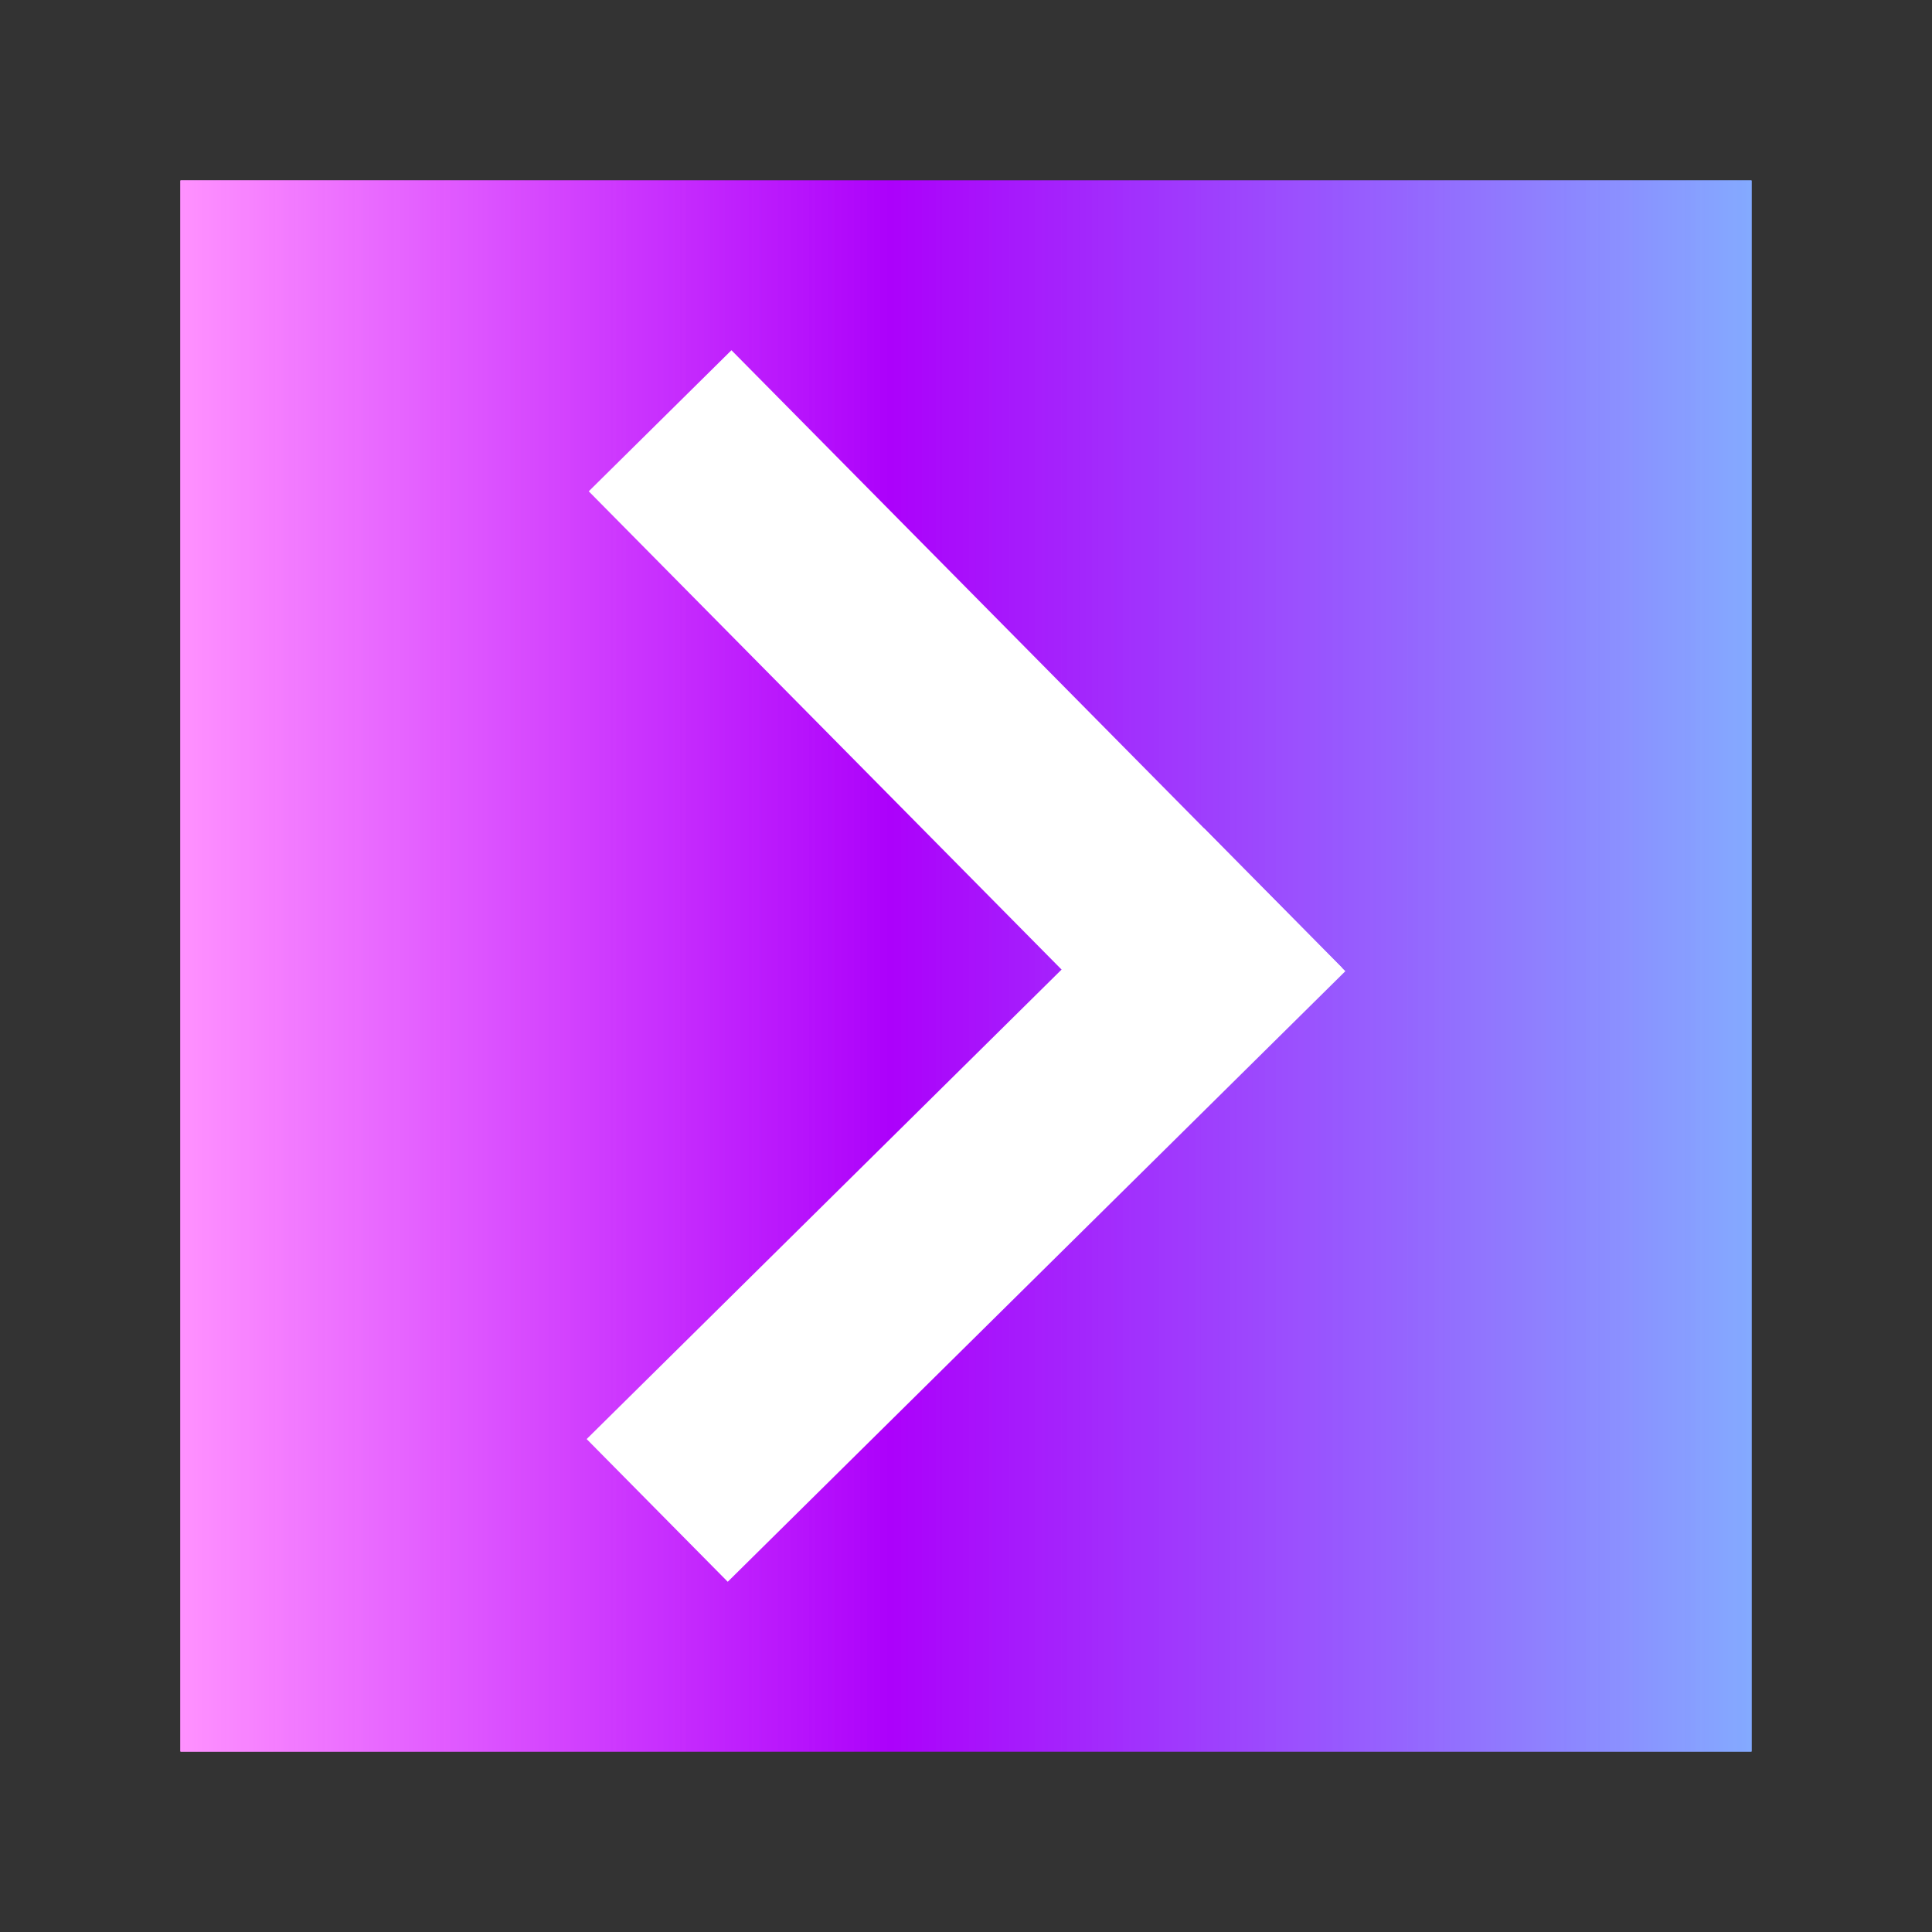 <?xml version="1.0" encoding="UTF-8" standalone="no"?>
<!-- Created with Inkscape (http://www.inkscape.org/) -->

<svg
   width="512"
   height="512"
   viewBox="0 0 512 512"
   version="1.1"
   id="svg1"
   inkscape:version="1.3.2 (091e20ef0f, 2023-11-25, custom)"
   sodipodi:docname="icon.svg"
   inkscape:export-filename="icon.png"
   inkscape:export-xdpi="24"
   inkscape:export-ydpi="24"
   xmlns:inkscape="http://www.inkscape.org/namespaces/inkscape"
   xmlns:sodipodi="http://sodipodi.sourceforge.net/DTD/sodipodi-0.dtd"
   xmlns:xlink="http://www.w3.org/1999/xlink"
   xmlns="http://www.w3.org/2000/svg"
   xmlns:svg="http://www.w3.org/2000/svg">
  <rect x="0" y="0" width="512" height="512" fill="#333333" stroke="none"/>
  <sodipodi:namedview
     id="namedview1"
     pagecolor="#ffffff"
     bordercolor="#999999"
     borderopacity="1"
     inkscape:showpageshadow="2"
     inkscape:pageopacity="0"
     inkscape:pagecheckerboard="0"
     inkscape:deskcolor="#d1d1d1"
     inkscape:document-units="px"
     inkscape:zoom="0.85351563"
     inkscape:cx="94.901601"
     inkscape:cy="351.48741"
     inkscape:window-width="1920"
     inkscape:window-height="1062"
     inkscape:window-x="0"
     inkscape:window-y="18"
     inkscape:window-maximized="1"
     inkscape:current-layer="layer1"
     inkscape:export-bgcolor="#ffffff00" />
  <defs
     id="defs1">
    <linearGradient
       id="linearGradient18"
       inkscape:collect="always">
      <stop
         style="stop-color:#ff91ff;stop-opacity:1;"
         offset="0"
         id="stop18" />
      <stop
         style="stop-color:#af00ff;stop-opacity:0.72;"
         offset="0.452"
         id="stop24" />
      <stop
         style="stop-color:#84aaff;stop-opacity:0.915;"
         offset="1"
         id="stop19" />
    </linearGradient>
    <linearGradient
       inkscape:collect="always"
       xlink:href="#linearGradient18"
       id="linearGradient19"
       x1="0"
       y1="256"
       x2="512"
       y2="256"
       gradientUnits="userSpaceOnUse"
       gradientTransform="matrix(0.813,0,0,0.813,47.836,47.836)" />
    <linearGradient
       inkscape:collect="always"
       xlink:href="#linearGradient18"
       id="linearGradient2"
       gradientUnits="userSpaceOnUse"
       gradientTransform="matrix(0.813,0,0,0.813,47.836,47.836)"
       x1="0"
       y1="256"
       x2="512"
       y2="256" />
    <linearGradient
       inkscape:collect="always"
       xlink:href="#linearGradient18"
       id="linearGradient3"
       gradientUnits="userSpaceOnUse"
       gradientTransform="matrix(0.813,0,0,0.813,47.836,47.836)"
       x1="0"
       y1="256"
       x2="512"
       y2="256" />
  </defs>
  <rect
     style="display:inline;fill:url(#linearGradient19);fill-opacity:1;fill-rule:evenodd;stroke-width:0.813"
     id="rect6"
     width="416.329"
     height="416.329"
     x="47.836"
     y="47.836" />
  <rect
     style="display:inline;fill:url(#linearGradient2);fill-opacity:1;fill-rule:evenodd;stroke-width:0.813"
     id="rect6-2"
     width="416.329"
     height="416.329"
     x="47.836"
     y="47.836" />
  <rect
     style="display:inline;fill:url(#linearGradient3);fill-opacity:1;fill-rule:evenodd;stroke-width:0.813"
     id="rect6-2-2"
     width="416.329"
     height="416.329"
     x="47.836"
     y="47.836" />
  <g
     inkscape:groupmode="layer"
     id="layer1"
     inkscape:label="Object">
    <g
       id="g2"
       style="display:inline"
       transform="rotate(90,312.161,308.029)">
      <rect
         style="fill:#ffffff;stroke-width:1.003"
         id="rect1-0"
         width="53.175"
         height="230.15"
         x="-0.603"
         y="-601.505"
         transform="rotate(135.328)" />
      <rect
         style="fill:#ffffff;stroke-width:1.003"
         id="rect1-5-9"
         width="53.175"
         height="230.15"
         x="-424.53"
         y="-230.799"
         transform="rotate(-134.672)" />
    </g>
  </g>
</svg>
